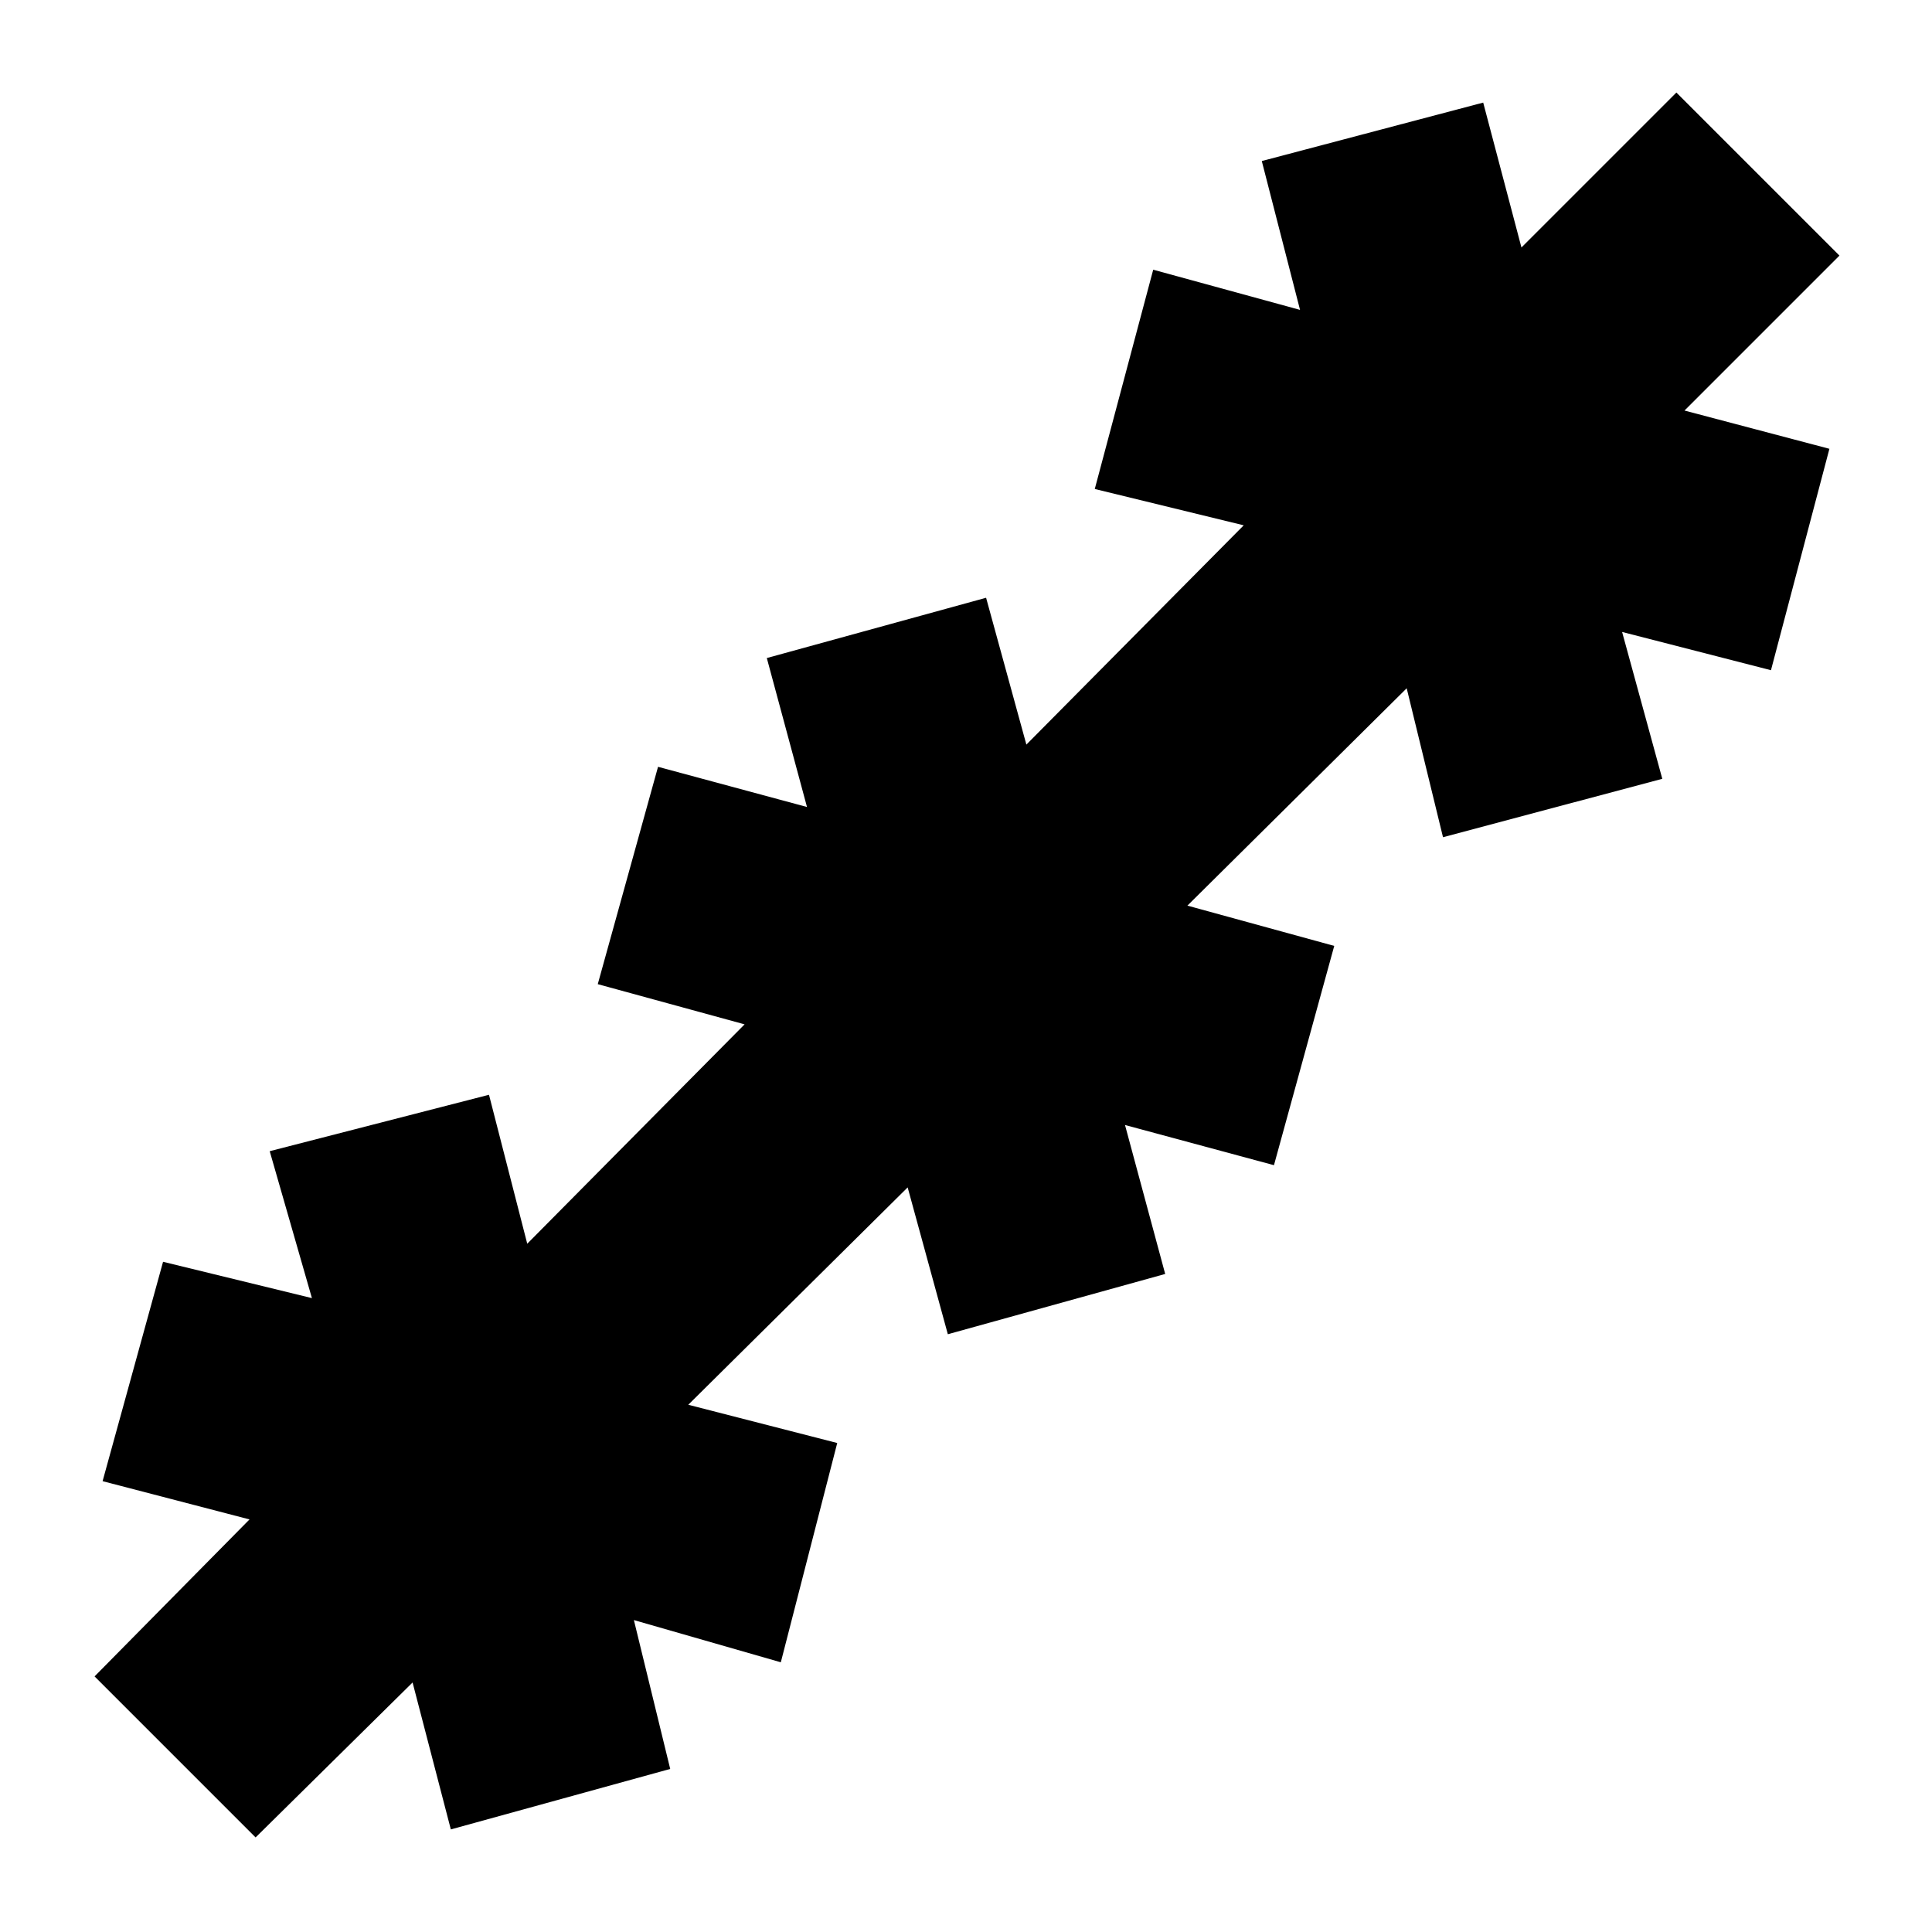 <svg xmlns="http://www.w3.org/2000/svg" height="20" width="20"><path d="M2.646 19.021.979 17.354l1.604-1.625-1.521-.396.626-2.271 1.541.376-.437-1.521 2.27-.584.396 1.542 2.25-2.271-1.52-.416.624-2.25 1.542.416-.416-1.542 2.27-.624.417 1.52 2.25-2.27-1.542-.376.605-2.27 1.52.416-.396-1.541 2.292-.605.396 1.5L17.354.958l1.688 1.688-1.604 1.604 1.5.396-.605 2.292-1.541-.396.416 1.52-2.27.605-.376-1.542-2.27 2.25 1.52.417-.624 2.27-1.542-.416.416 1.542-2.25.624-.416-1.52-2.271 2.25 1.542.396-.584 2.27-1.521-.437.376 1.541-2.271.626-.396-1.521Z"/></svg>